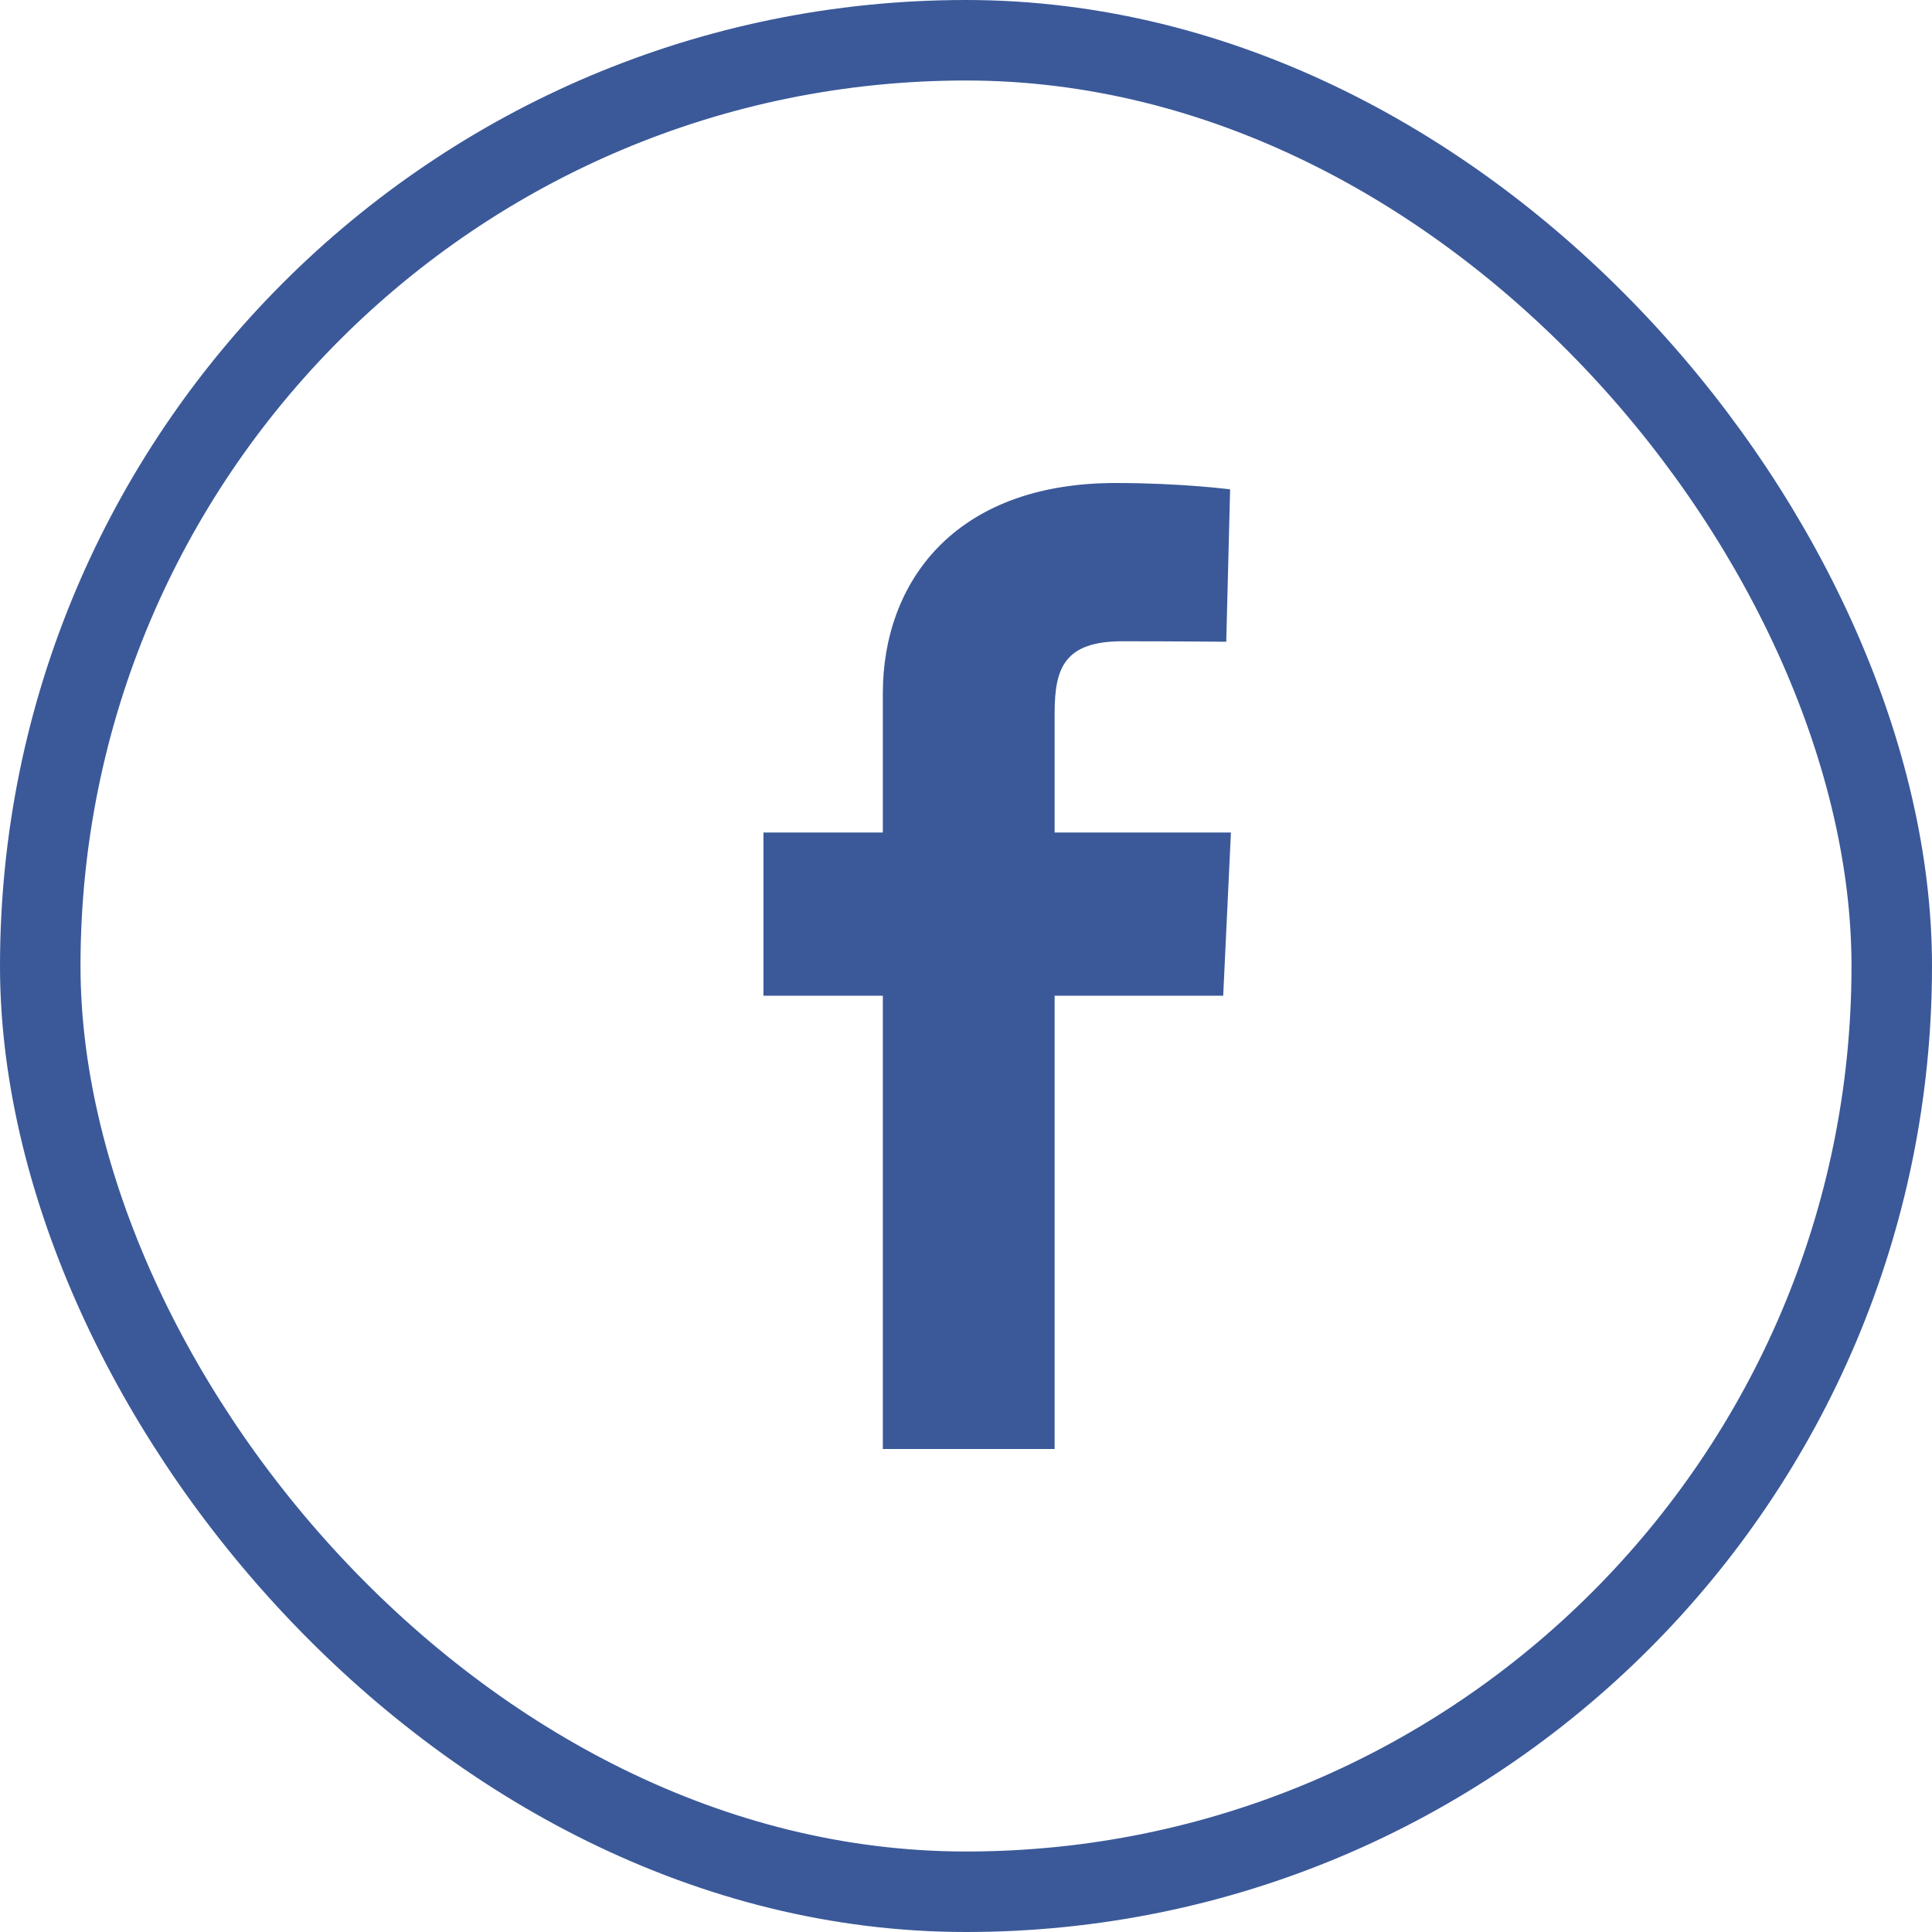 <svg width="24" height="24" viewBox="0 0 24 24" fill="none" xmlns="http://www.w3.org/2000/svg">
<rect x="0.5" y="0.5" width="23" height="23" rx="11.5" stroke="#3B5999"/>
<g clip-path="url(#clip0)">
<path d="M10.967 18V12.369H9.484V10.342H10.967V8.61C10.967 7.25 11.842 6 13.86 6C14.677 6 15.281 6.079 15.281 6.079L15.233 7.972C15.233 7.972 14.617 7.966 13.945 7.966C13.217 7.966 13.101 8.303 13.101 8.862V10.342H15.291L15.195 12.369H13.101V18H10.967Z" fill="#3B5999"/>
</g>
<defs>
<clipPath id="clip0">
<rect width="5.806" height="12" fill="white" transform="translate(9.484 6)"/>
</clipPath>
</defs>
</svg>
